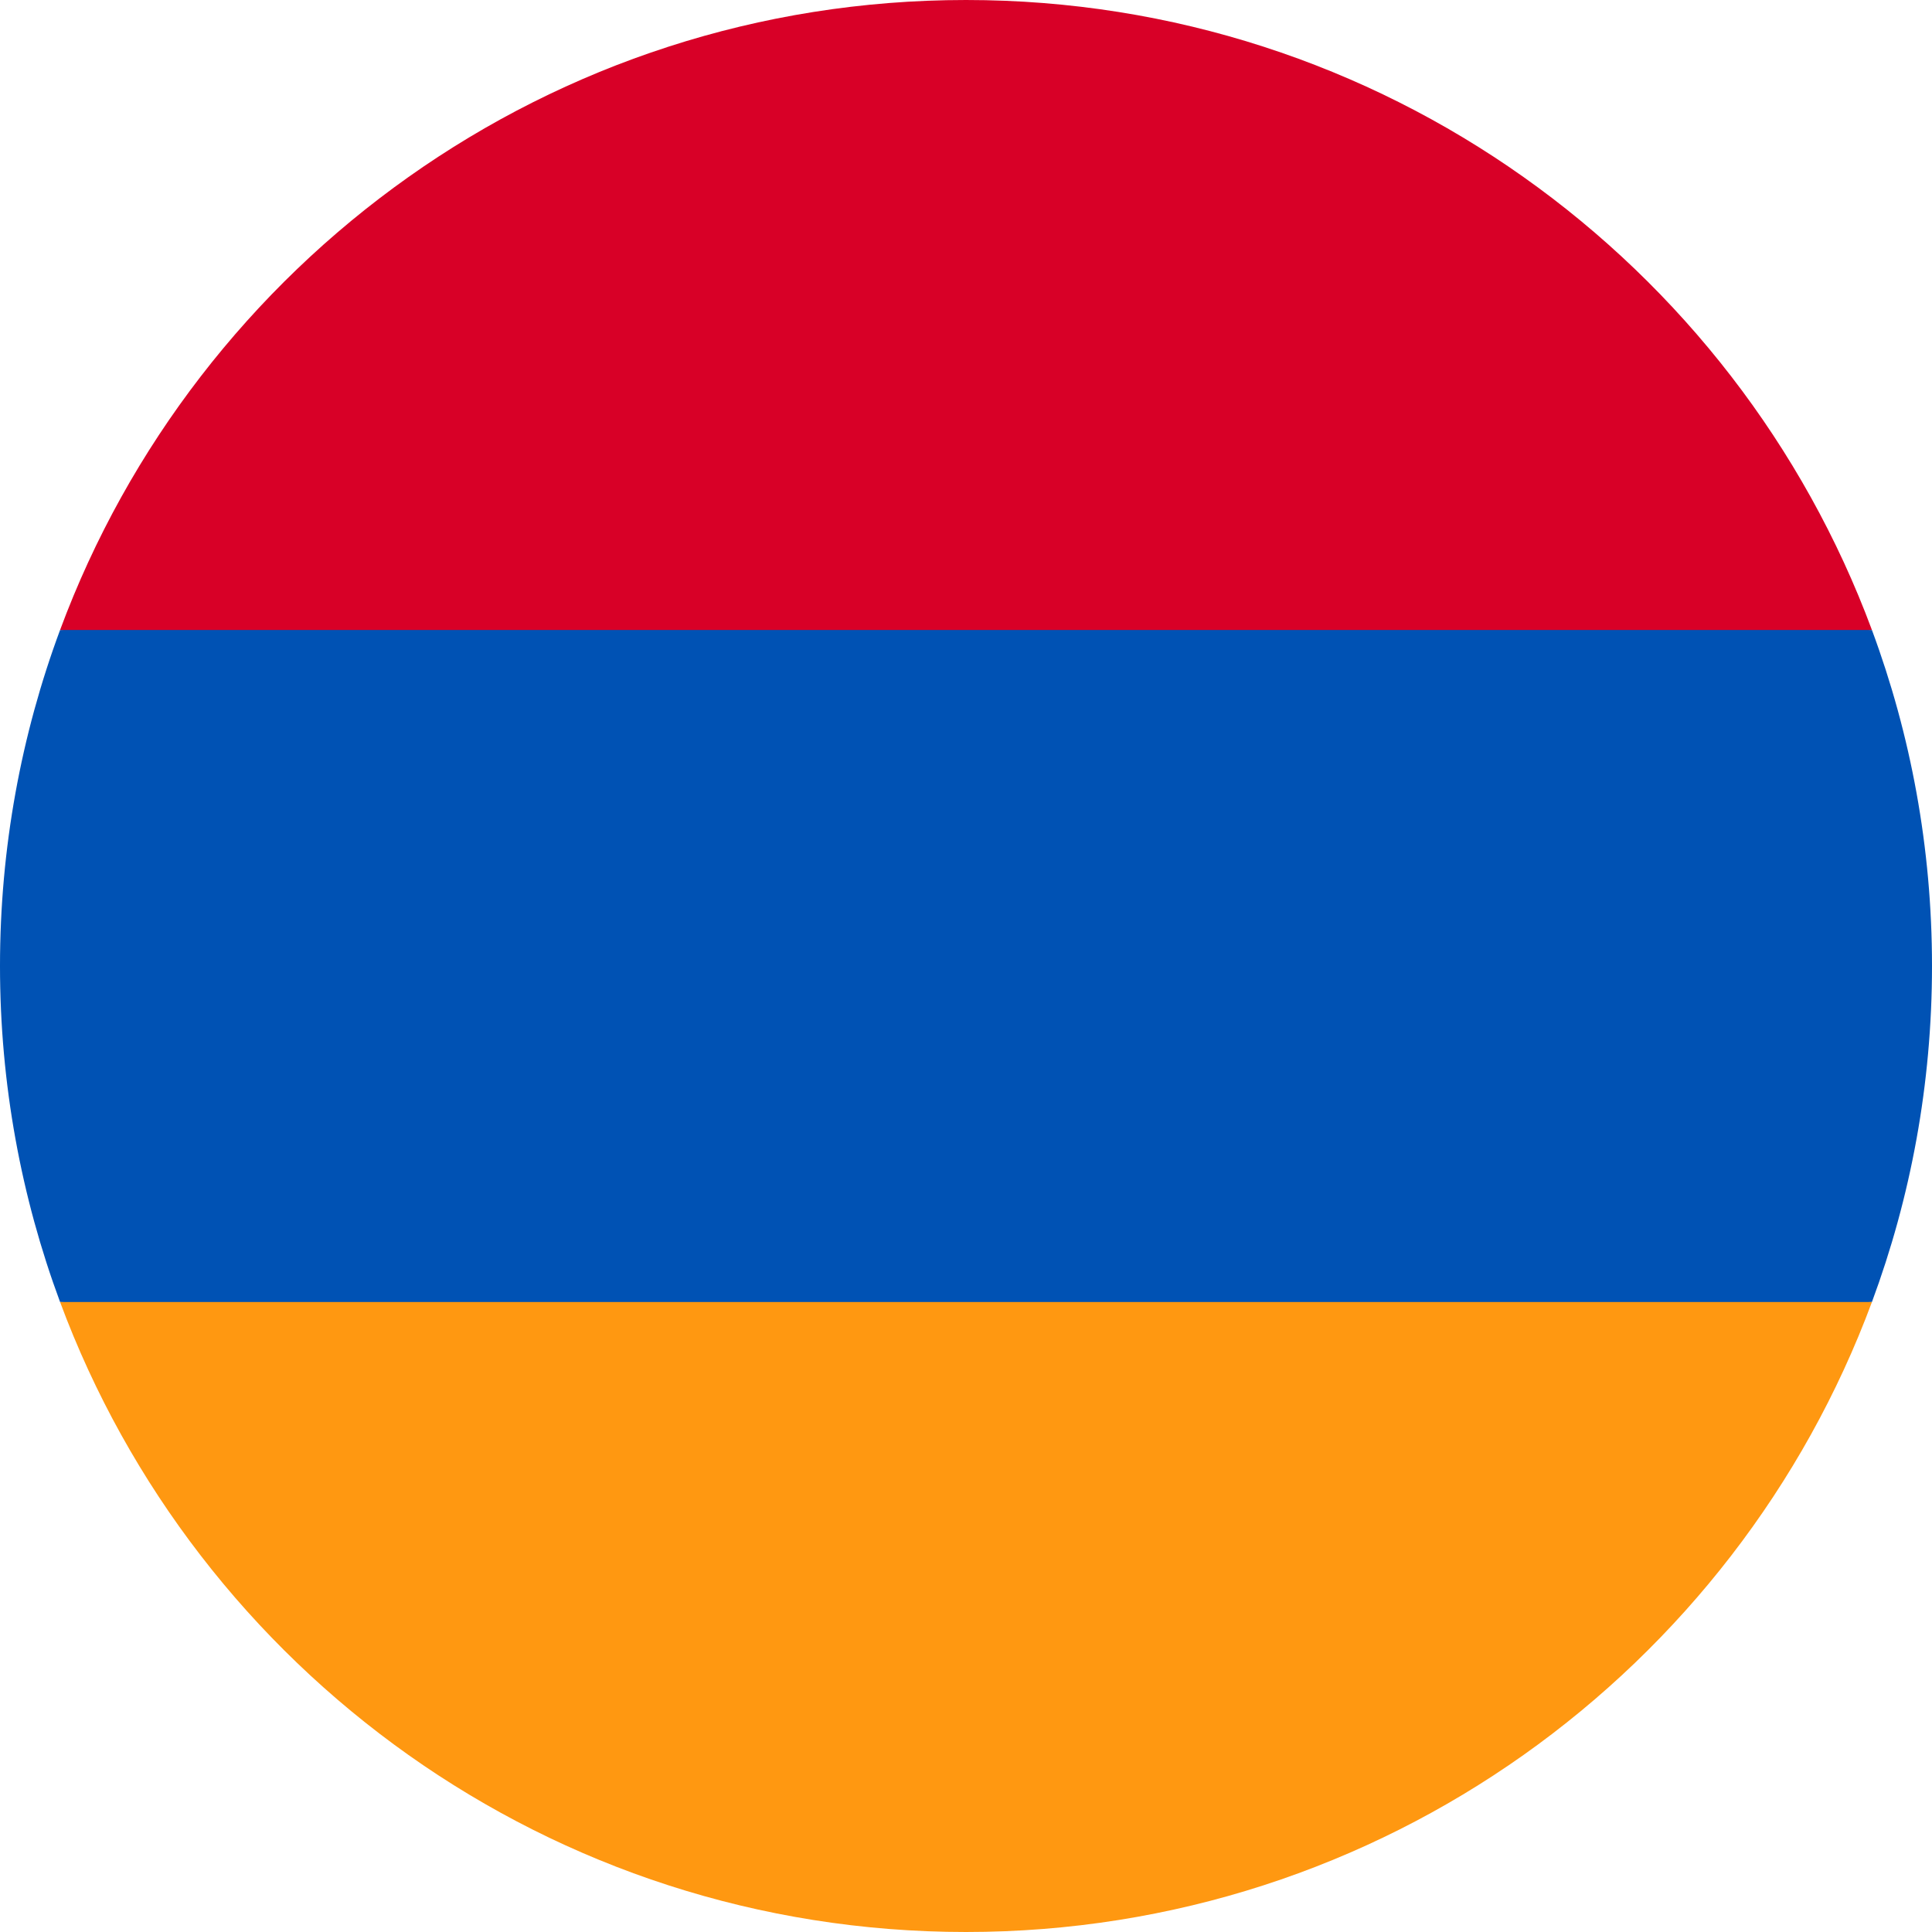 <svg width="22" height="22" viewBox="0 0 22 22" fill="none" xmlns="http://www.w3.org/2000/svg">
<g clip-path="url(#clip0_5136_5160)">
<path d="M22 11C22 9.654 21.758 8.365 21.316 7.174L11 6.695L0.684 7.174C0.242 8.365 0 9.654 0 11C0 12.345 0.242 13.634 0.684 14.826L11 15.304L21.316 14.826C21.758 13.634 22 12.345 22 11Z" fill="#0052B4"/>
<path d="M11 22C15.73 22 19.762 19.015 21.316 14.826H0.684C2.238 19.015 6.27 22 11 22Z" fill="#FF9811"/>
<path d="M0.684 7.174H21.316C19.762 2.985 15.73 0 11 0C6.27 0 2.238 2.985 0.684 7.174Z" fill="#D80027"/>
</g>
<defs>
<clipPath id="clip0_5136_5160">
<rect width="22" height="22" fill="white"/>
</clipPath>
</defs>
</svg>
